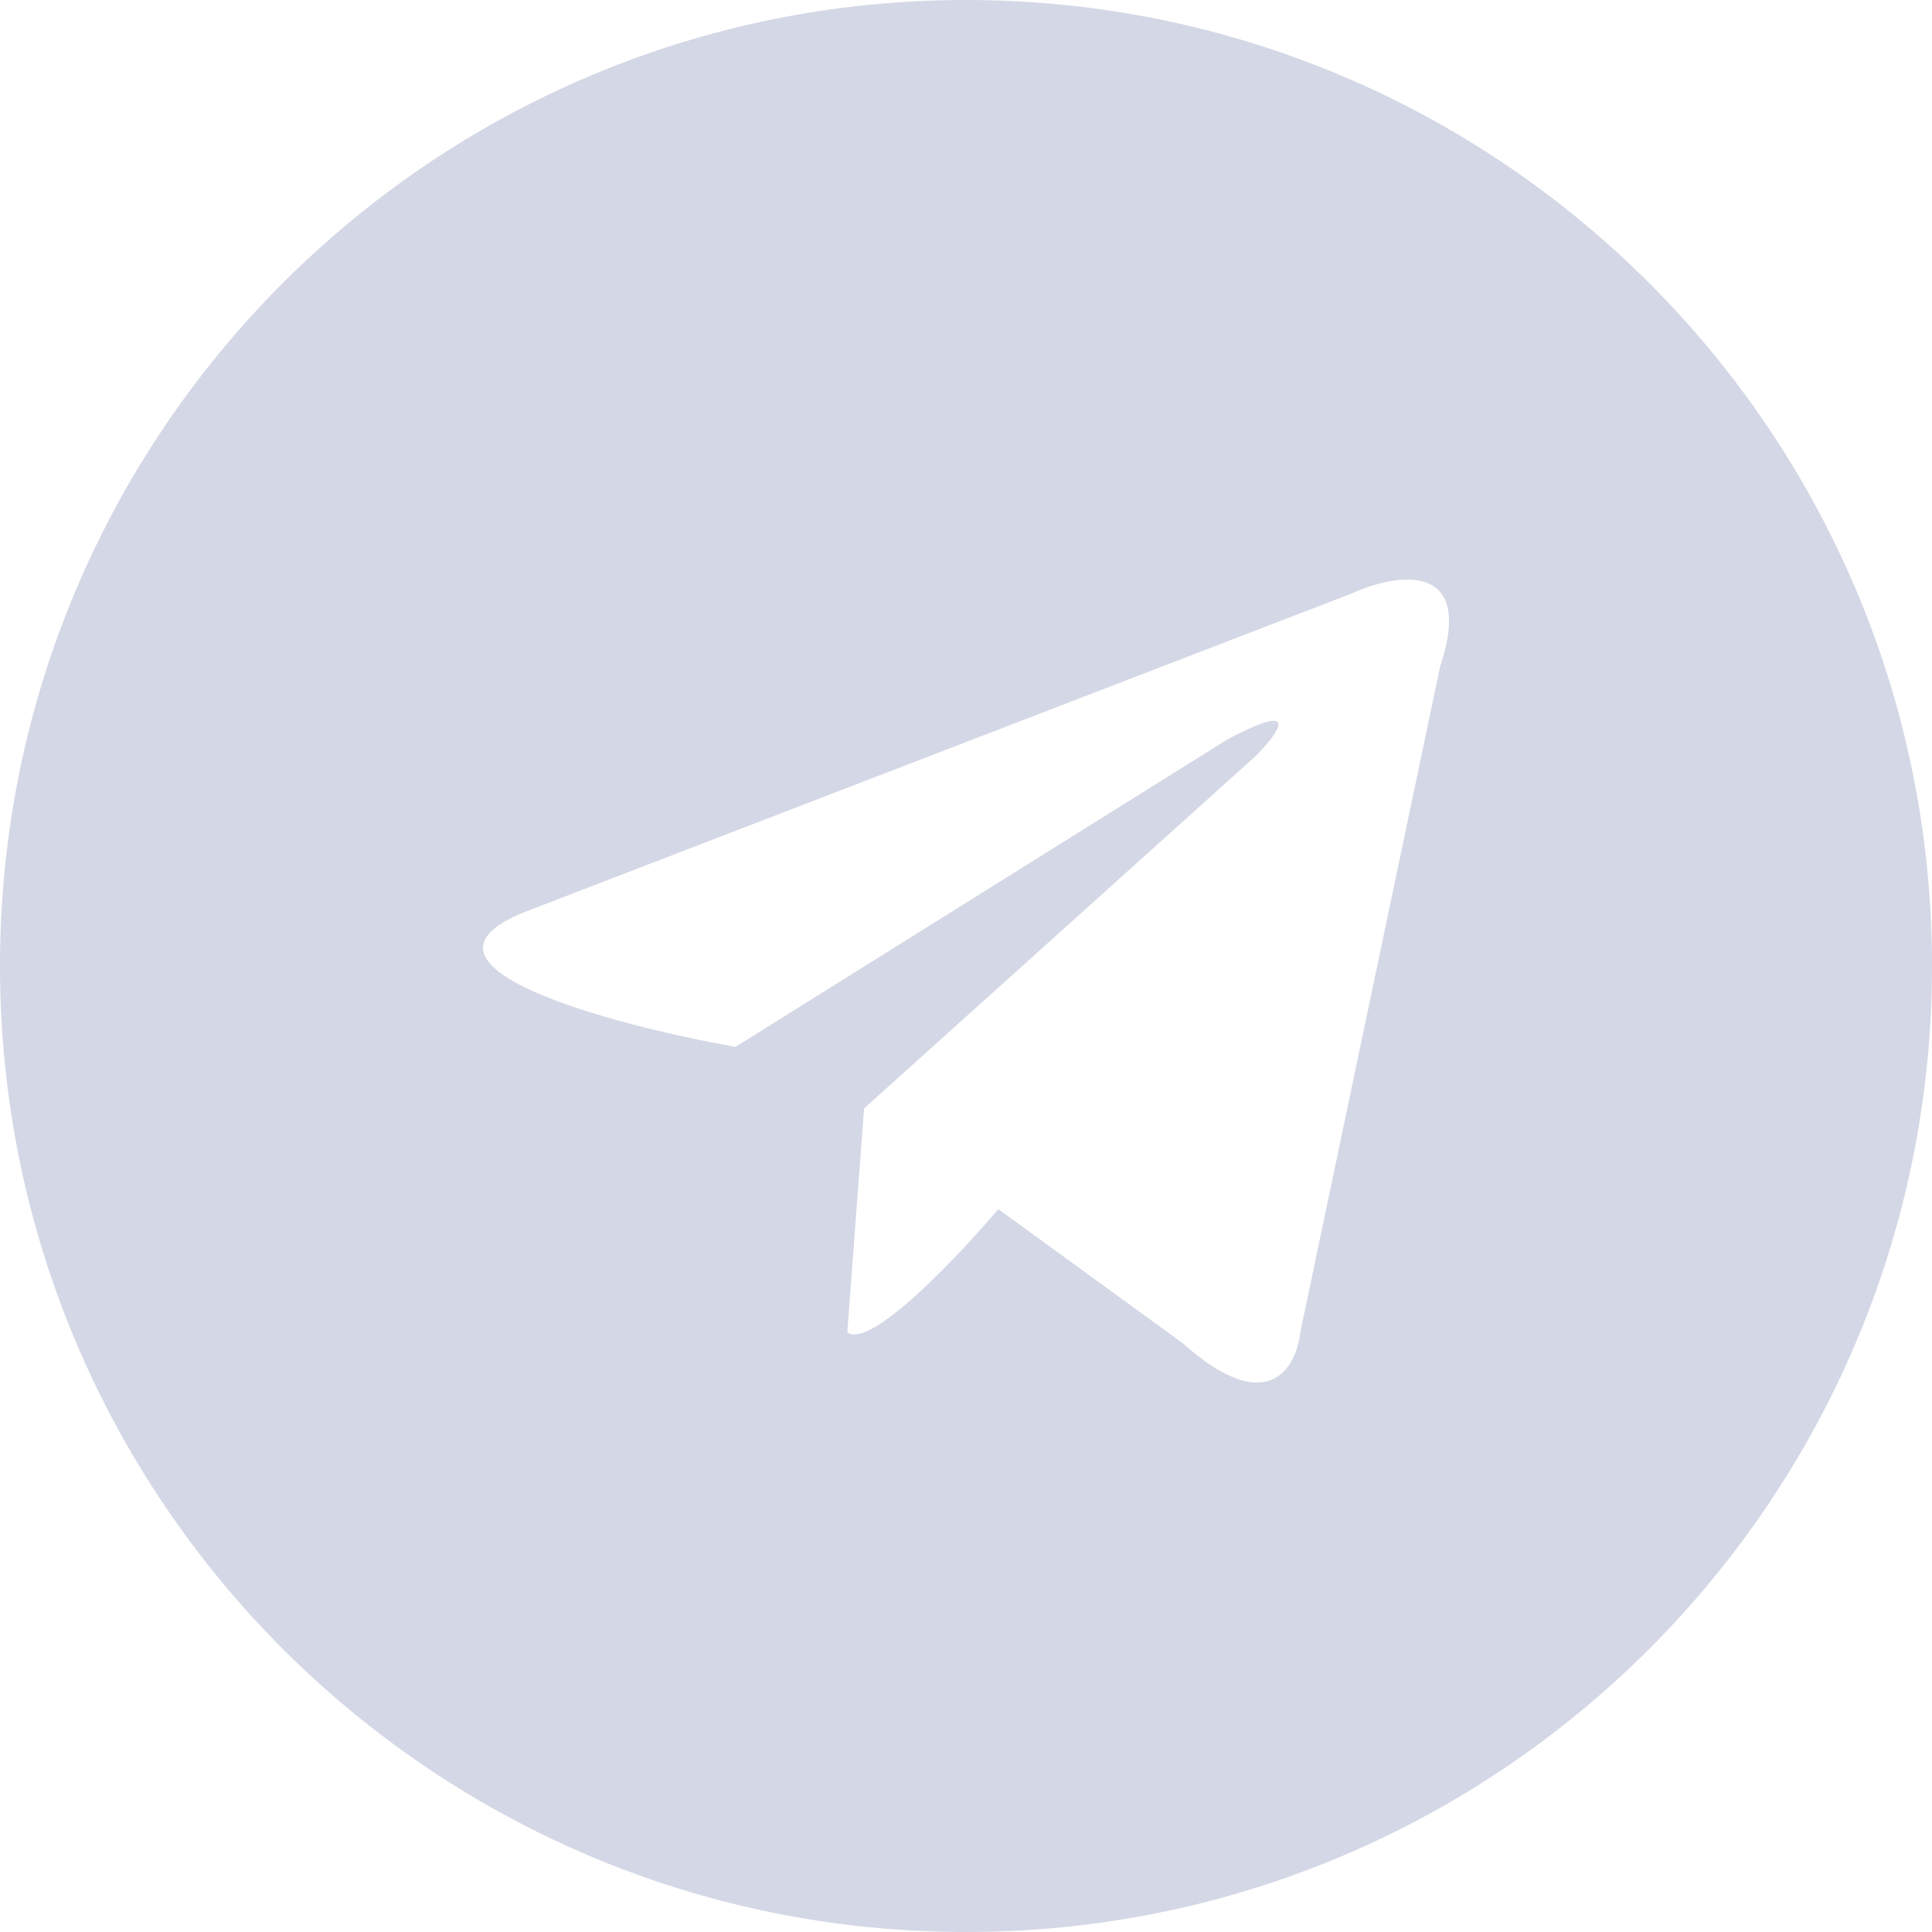 <svg width="25" height="25" viewBox="0 0 25 25" fill="none" xmlns="http://www.w3.org/2000/svg">
<path fill-rule="evenodd" clip-rule="evenodd" d="M12.5 25C19.404 25 25 19.404 25 12.5C25 5.596 19.404 0 12.5 0C5.596 0 0 5.596 0 12.5C0 19.404 5.596 25 12.5 25ZM9.517 13.547C7.9 13.258 5.088 12.505 6.767 11.81L17.477 7.685C18.056 7.42 19.098 7.237 18.635 8.626L16.826 17.238C16.777 17.696 16.406 18.367 15.306 17.382L12.918 15.646C12.387 16.273 11.253 17.469 10.964 17.238L11.181 14.343L16.247 9.784C16.536 9.494 16.869 9.046 15.885 9.567L9.517 13.547Z" fill="#D4D7E5"/>
</svg>
